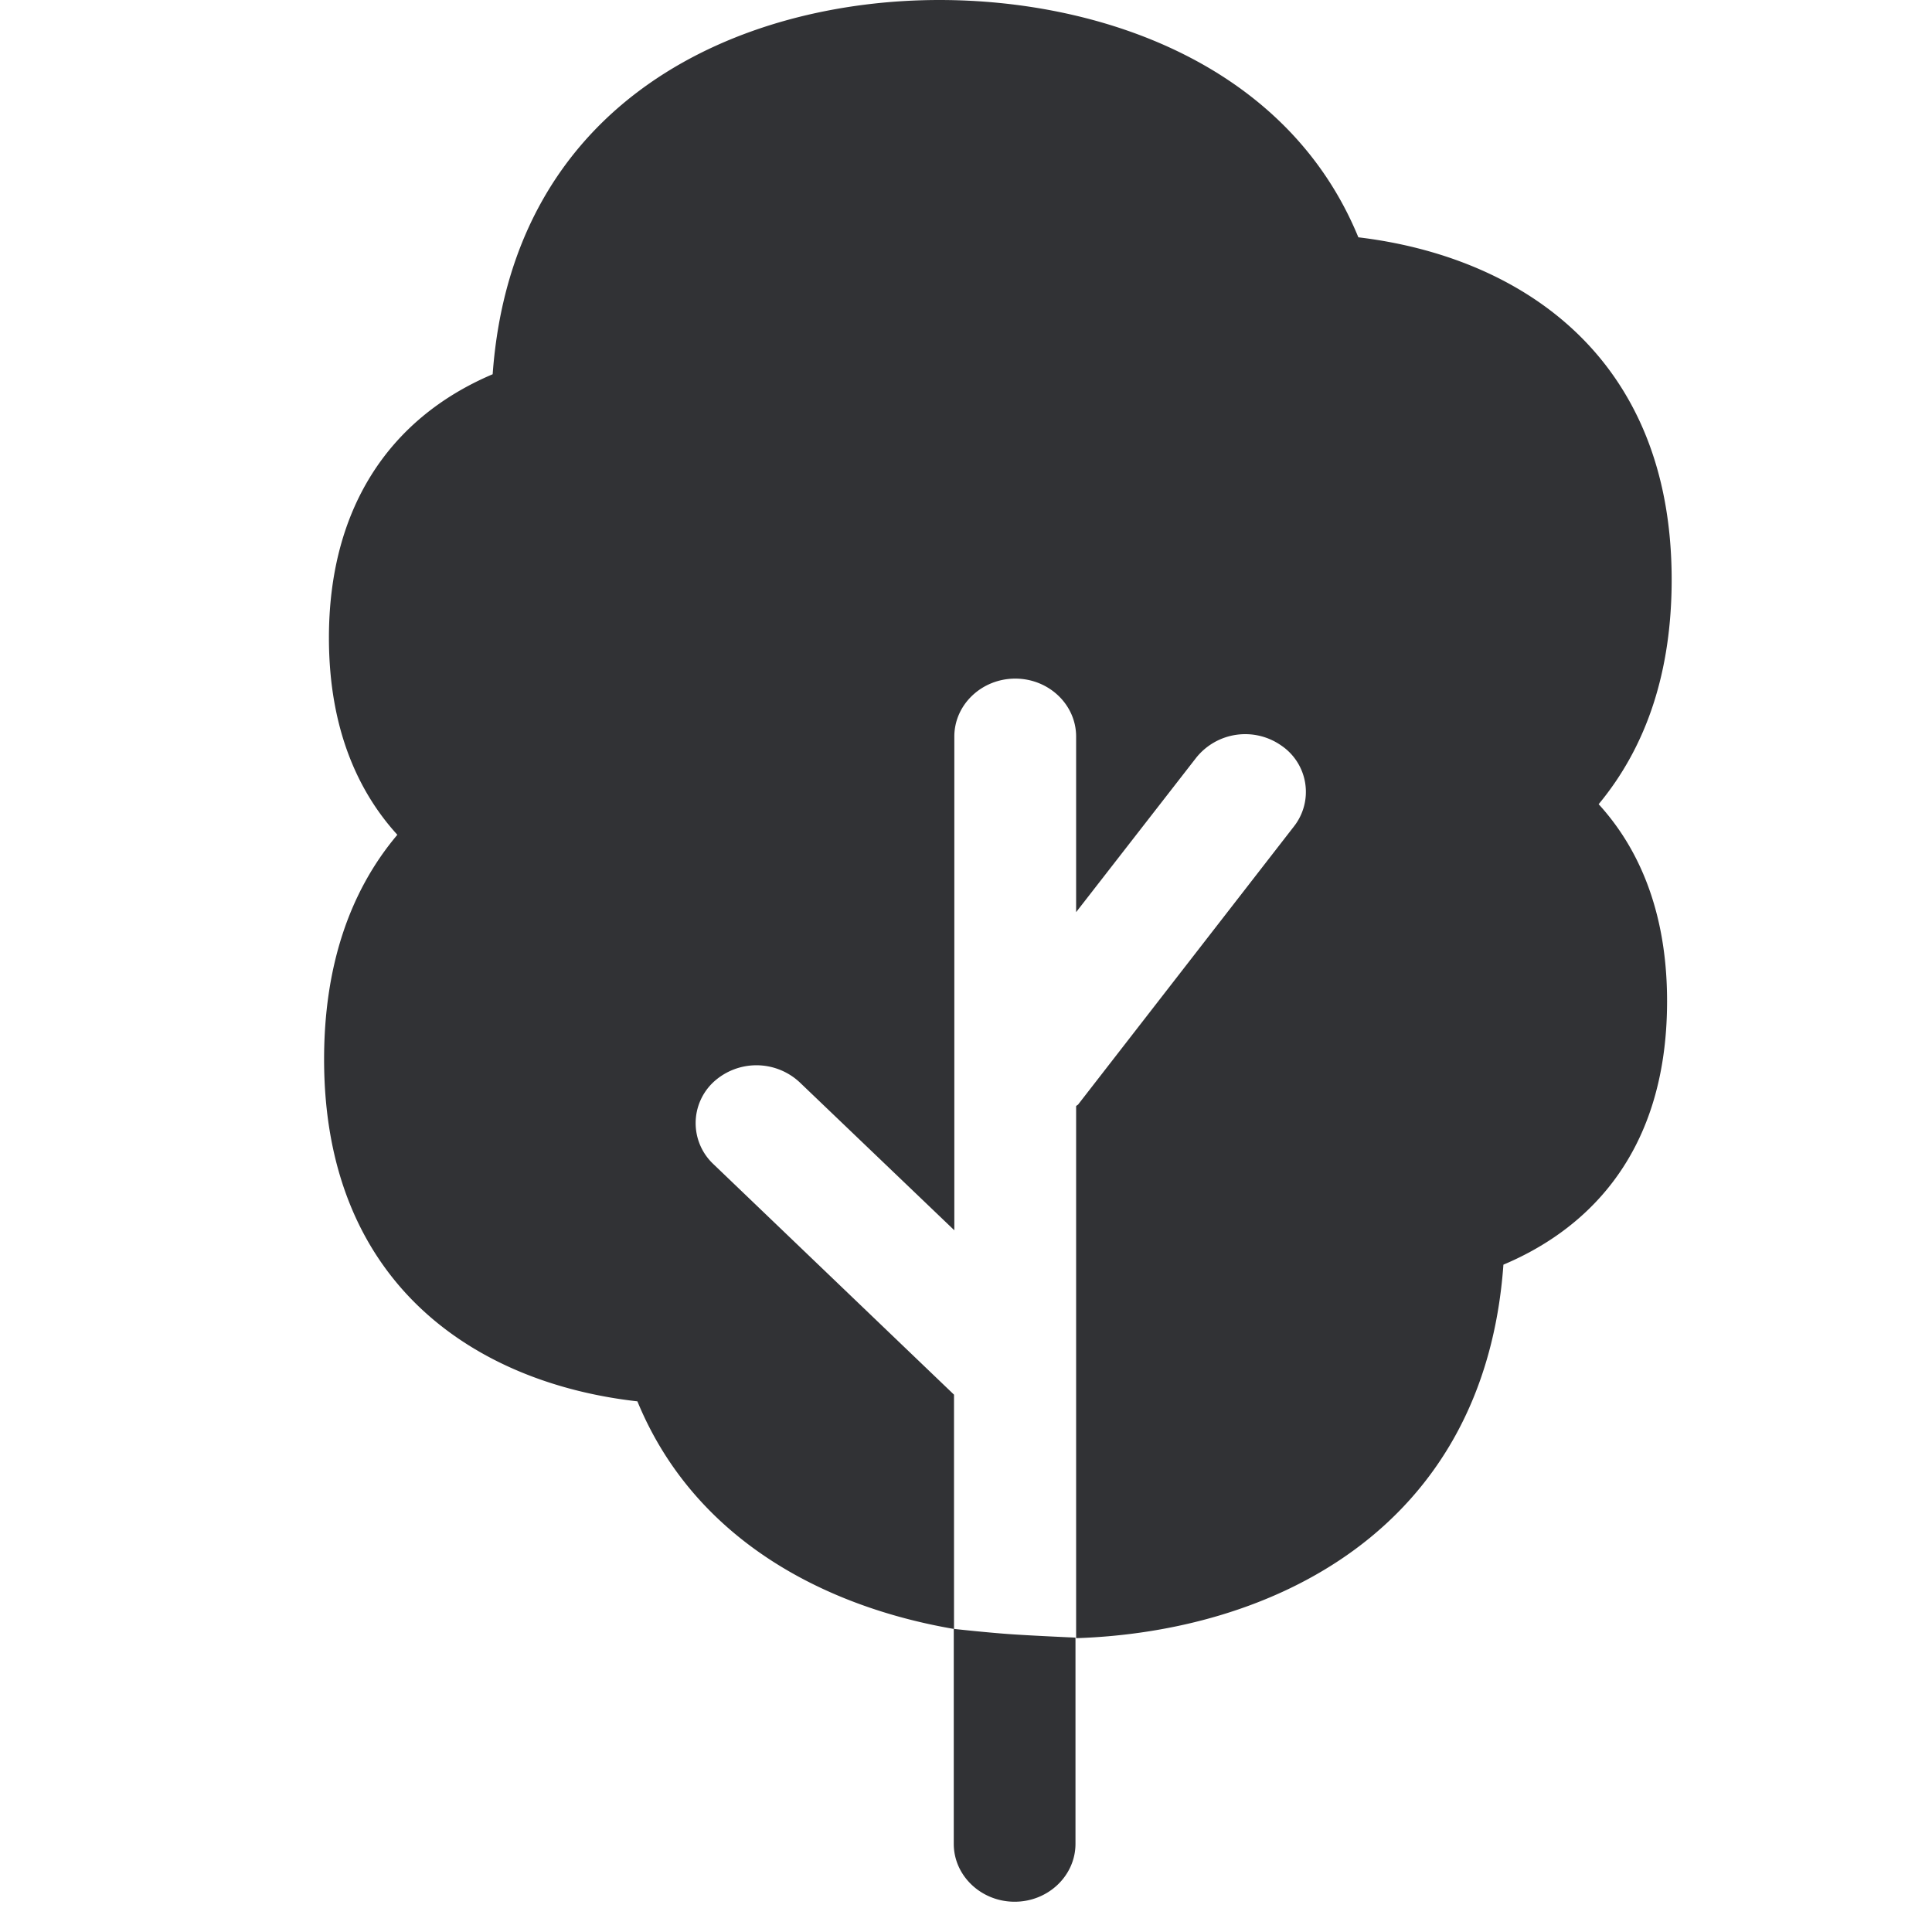 <svg width="24" height="24" viewBox="0 0 24 24" xmlns="http://www.w3.org/2000/svg"><path d="M20.766 7.2c0-2.807-1.922-4.017-3.892-4.252C15.987.787 13.654 0 11.67 0 9.217 0 6.37 1.21 6.12 4.649c-1.314.558-2.034 1.7-2.034 3.274 0 1.16.384 1.936.85 2.447-.604.716-.91 1.654-.91 2.79 0 2.823 1.923 4.027 3.892 4.248.703 1.708 2.31 2.548 3.93 2.827v2.67c0 .396.34.719.756.719.417 0 .756-.323.756-.72v-2.561s-.55-.024-.827-.044c-.282-.02-.682-.064-.682-.064v-2.91L8.861 14.46a.698.698 0 01.003-1.019.787.787 0 011.069.003l1.922 1.839V9.15c0-.397.34-.72.757-.72s.756.323.756.72v2.181l1.493-1.92a.78.78 0 011.055-.15.695.695 0 01.158 1.005l-2.679 3.452c-.007.01-.02.013-.027.023v6.609c2.397-.078 5.069-1.315 5.308-4.64.924-.389 2.033-1.273 2.033-3.273 0-1.16-.383-1.936-.85-2.447.602-.726.907-1.657.907-2.79" fill="#313235" fill-rule="nonzero"/></svg>